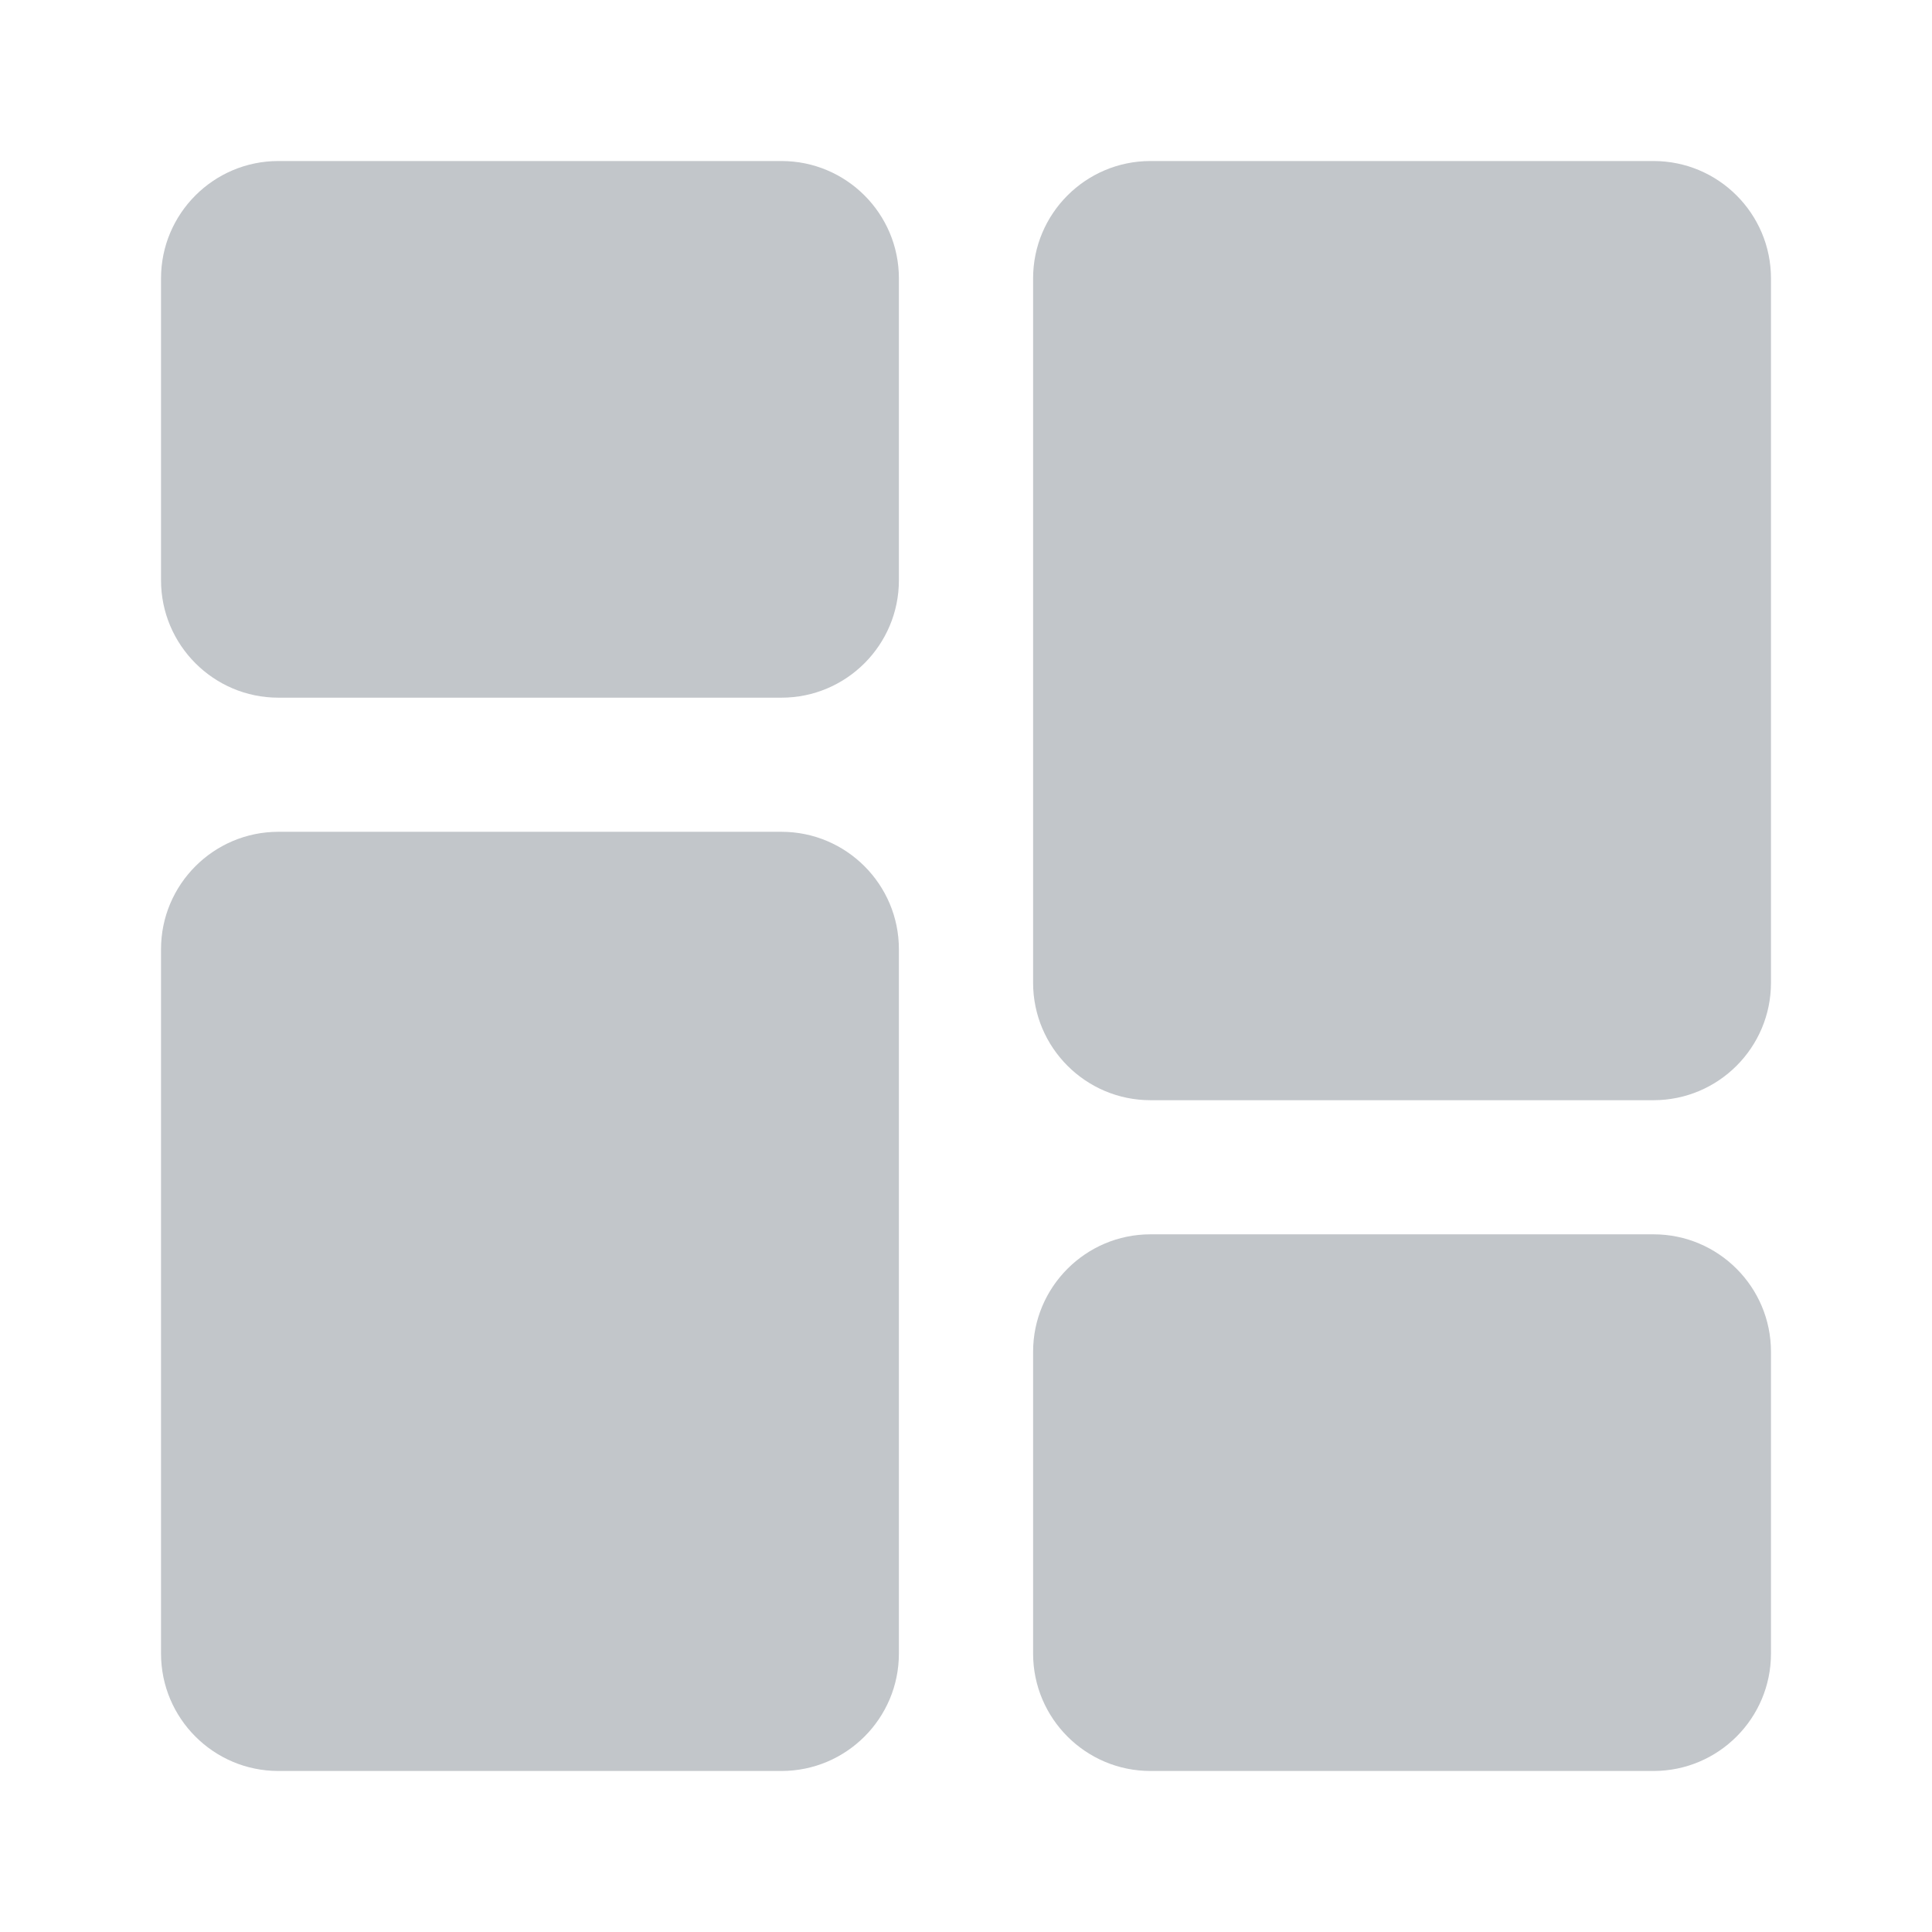 <svg width="26" height="26" viewBox="0 0 26 26" fill="none" xmlns="http://www.w3.org/2000/svg">
<g opacity="0.3">
<path d="M10.517 2.167H3.746C2.875 2.167 2.167 2.875 2.167 3.746V7.809C2.167 8.68 2.875 9.389 3.746 9.389H10.517C11.389 9.389 12.097 8.68 12.097 7.809V3.746C12.097 2.875 11.389 2.167 10.517 2.167ZM10.517 11.194H3.746C2.875 11.194 2.167 11.903 2.167 12.774V22.253C2.167 23.125 2.875 23.833 3.746 23.833H10.517C11.389 23.833 12.097 23.125 12.097 22.253V12.774C12.097 11.903 11.389 11.194 10.517 11.194ZM22.253 16.611H15.482C14.611 16.611 13.903 17.32 13.903 18.191V22.253C13.903 23.125 14.611 23.833 15.482 23.833H22.253C23.125 23.833 23.833 23.125 23.833 22.253V18.191C23.833 17.32 23.125 16.611 22.253 16.611ZM22.253 2.167H15.482C14.611 2.167 13.903 2.875 13.903 3.746V13.226C13.903 14.097 14.611 14.806 15.482 14.806H22.253C23.125 14.806 23.833 14.097 23.833 13.226V3.746C23.833 2.875 23.125 2.167 22.253 2.167Z" fill="#333F4E"/>
</g>
</svg>
